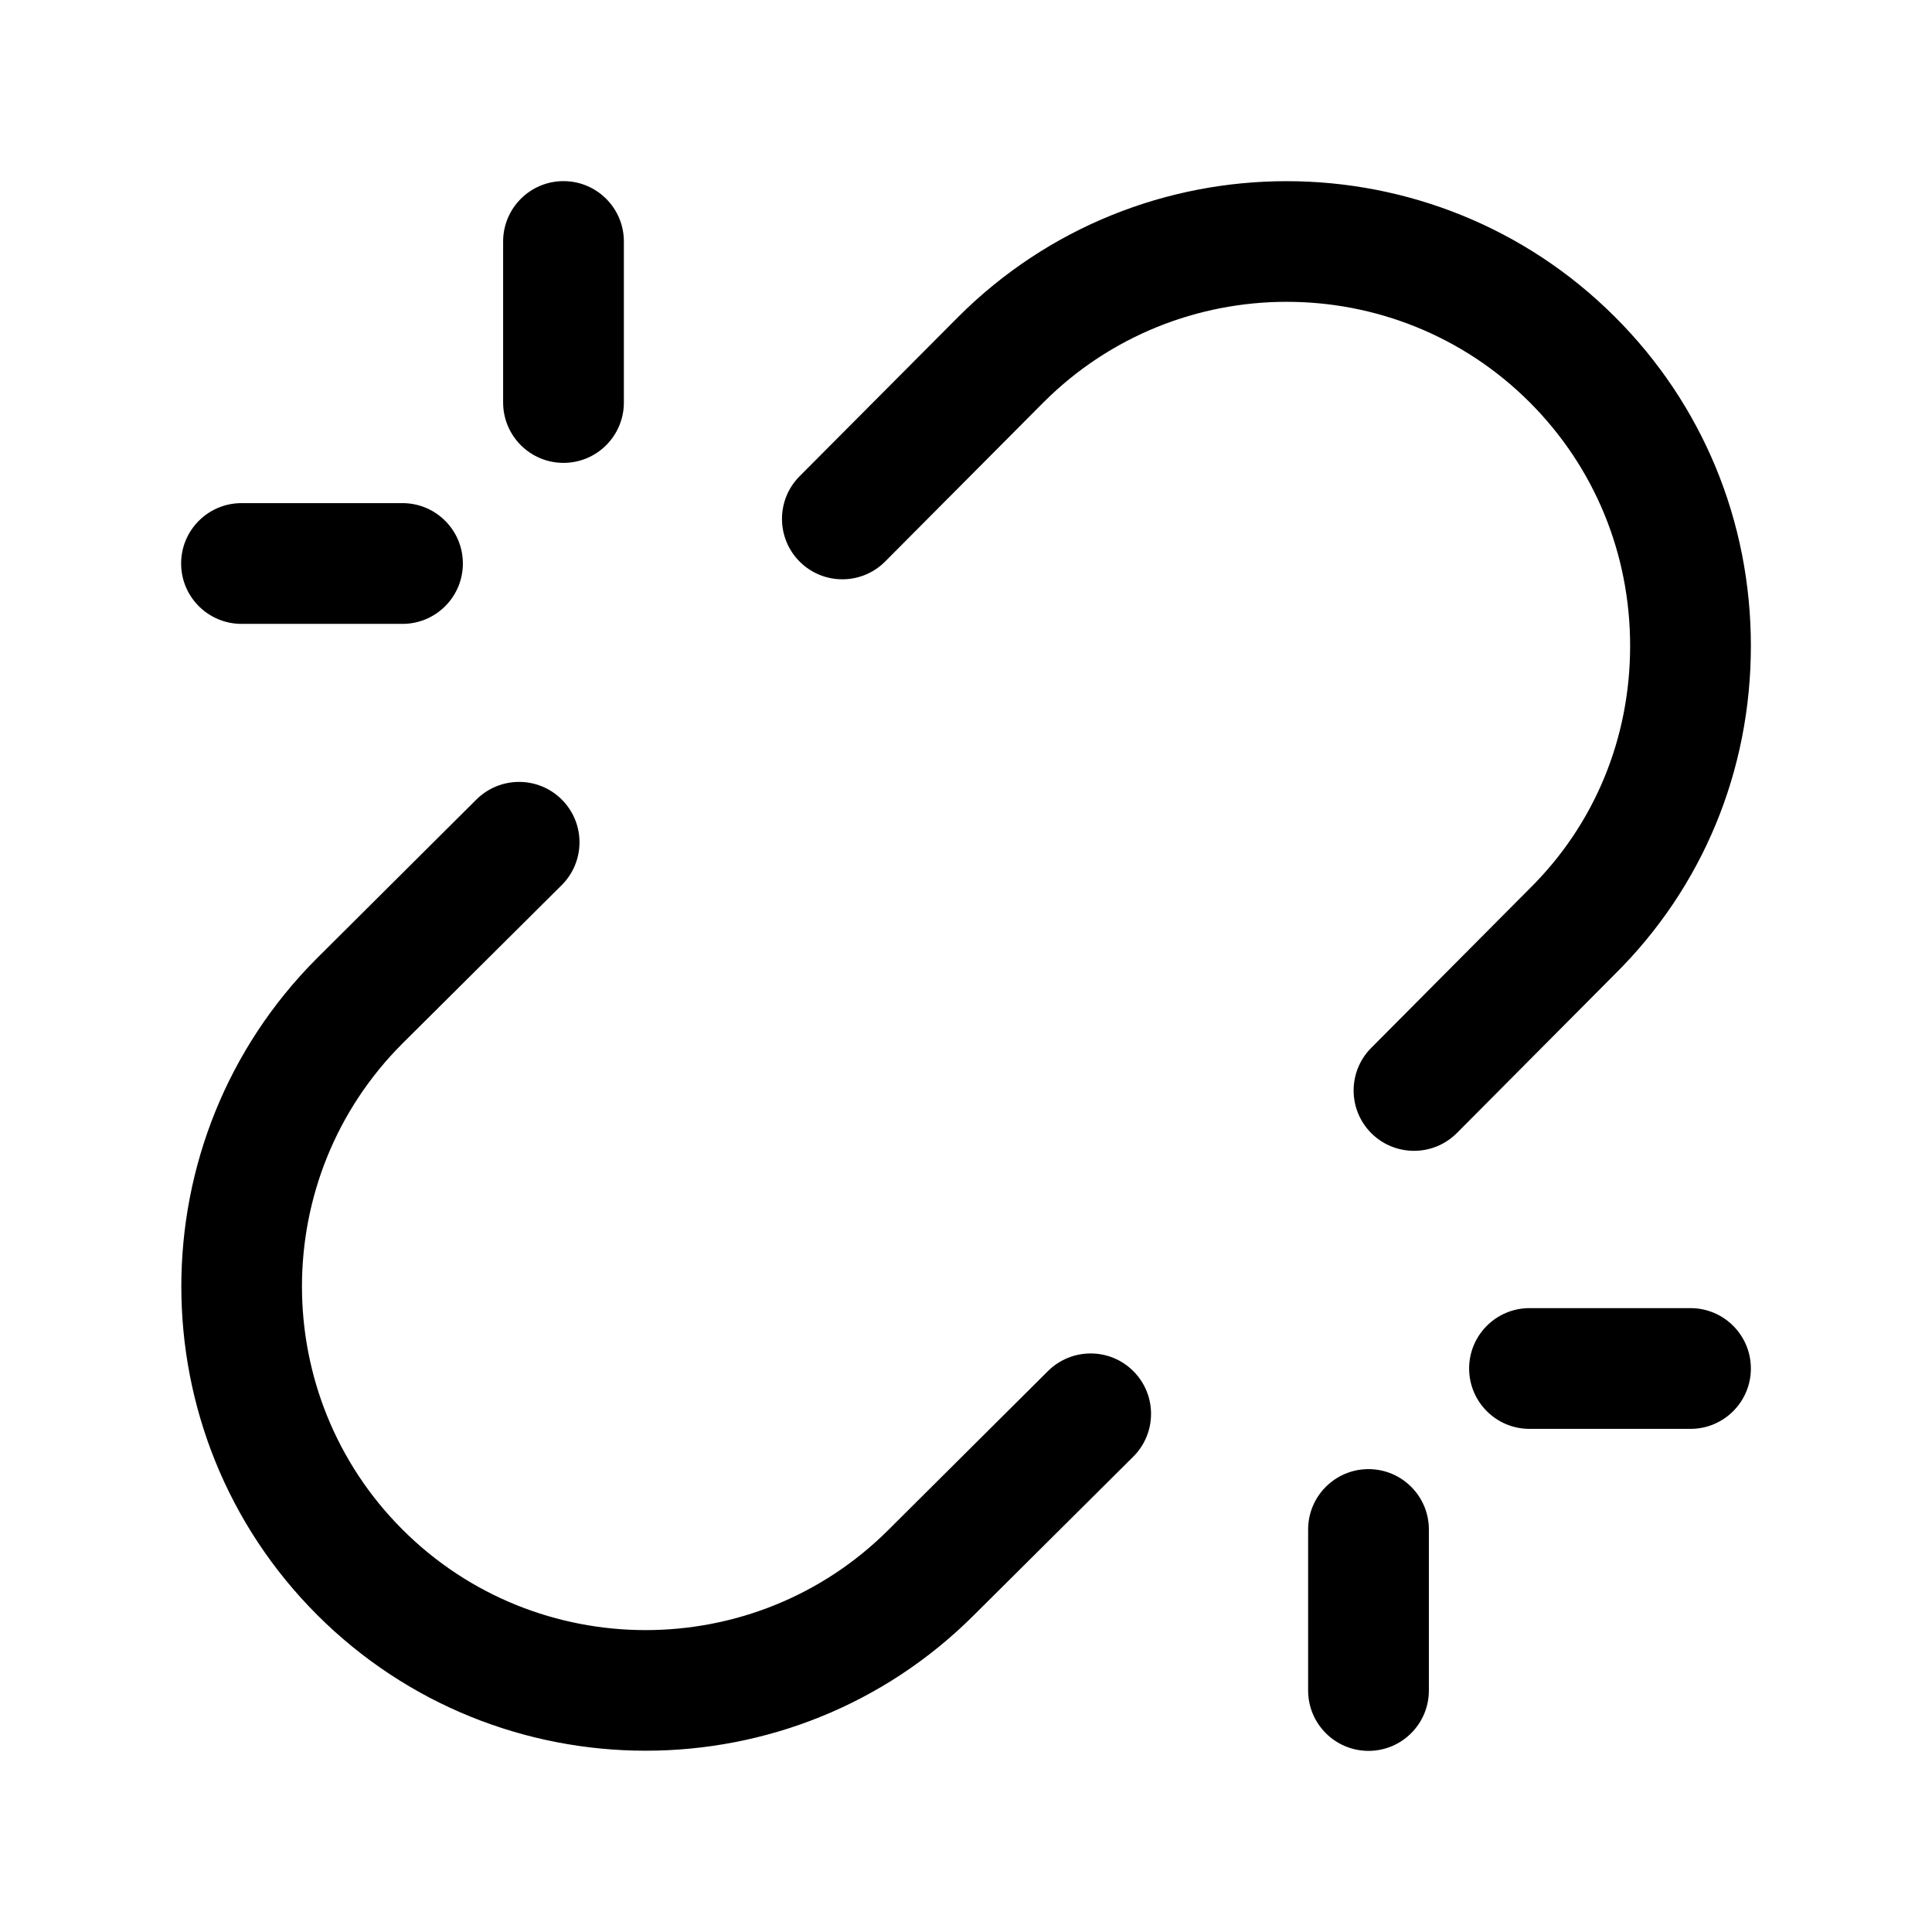 <svg width="24" height="24" viewBox="0 0 24 24" fill="none" xmlns="http://www.w3.org/2000/svg">
<path d="M17.565 14.296C17.374 14.296 17.182 14.223 17.036 14.078C16.743 13.786 16.741 13.311 17.034 13.017L19.001 11.039C19.809 10.241 20.25 9.171 20.25 8.023C20.25 6.877 19.807 5.803 19.003 4.998C17.339 3.333 14.629 3.333 12.963 4.998L10.996 6.975C10.704 7.269 10.229 7.27 9.935 6.978C9.642 6.686 9.64 6.211 9.932 5.917L11.901 3.939C14.153 1.687 17.813 1.689 20.063 3.938C21.151 5.025 21.75 6.476 21.75 8.023C21.75 9.575 21.15 11.023 20.061 12.101L18.098 14.075C17.95 14.223 17.758 14.296 17.565 14.296ZM12.099 20.063L14.078 18.095C14.371 17.803 14.373 17.328 14.08 17.034C13.788 16.74 13.313 16.74 13.019 17.031L11.04 19.001C9.376 20.666 6.666 20.666 5 19.001C3.335 17.336 3.335 14.627 4.999 12.963L6.978 10.995C7.271 10.703 7.273 10.228 6.98 9.934C6.688 9.64 6.213 9.64 5.919 9.931L3.94 11.901C1.69 14.151 1.69 17.811 3.94 20.061C5.066 21.186 6.544 21.748 8.021 21.748C9.498 21.748 10.975 21.187 12.099 20.063ZM21.75 17C21.75 16.586 21.414 16.25 21 16.25H19C18.586 16.25 18.25 16.586 18.25 17C18.25 17.414 18.586 17.75 19 17.75H21C21.414 17.75 21.75 17.414 21.75 17ZM17.75 21V19C17.75 18.586 17.414 18.25 17 18.25C16.586 18.25 16.25 18.586 16.25 19V21C16.25 21.414 16.586 21.75 17 21.75C17.414 21.75 17.75 21.414 17.75 21ZM5.75 7C5.75 6.586 5.414 6.25 5 6.25H3C2.586 6.25 2.25 6.586 2.25 7C2.25 7.414 2.586 7.75 3 7.75H5C5.414 7.75 5.75 7.414 5.75 7ZM7.75 5V3C7.75 2.586 7.414 2.25 7 2.25C6.586 2.25 6.25 2.586 6.25 3V5C6.25 5.414 6.586 5.75 7 5.75C7.414 5.75 7.75 5.414 7.75 5Z" fill="currentColor"/>
</svg>
